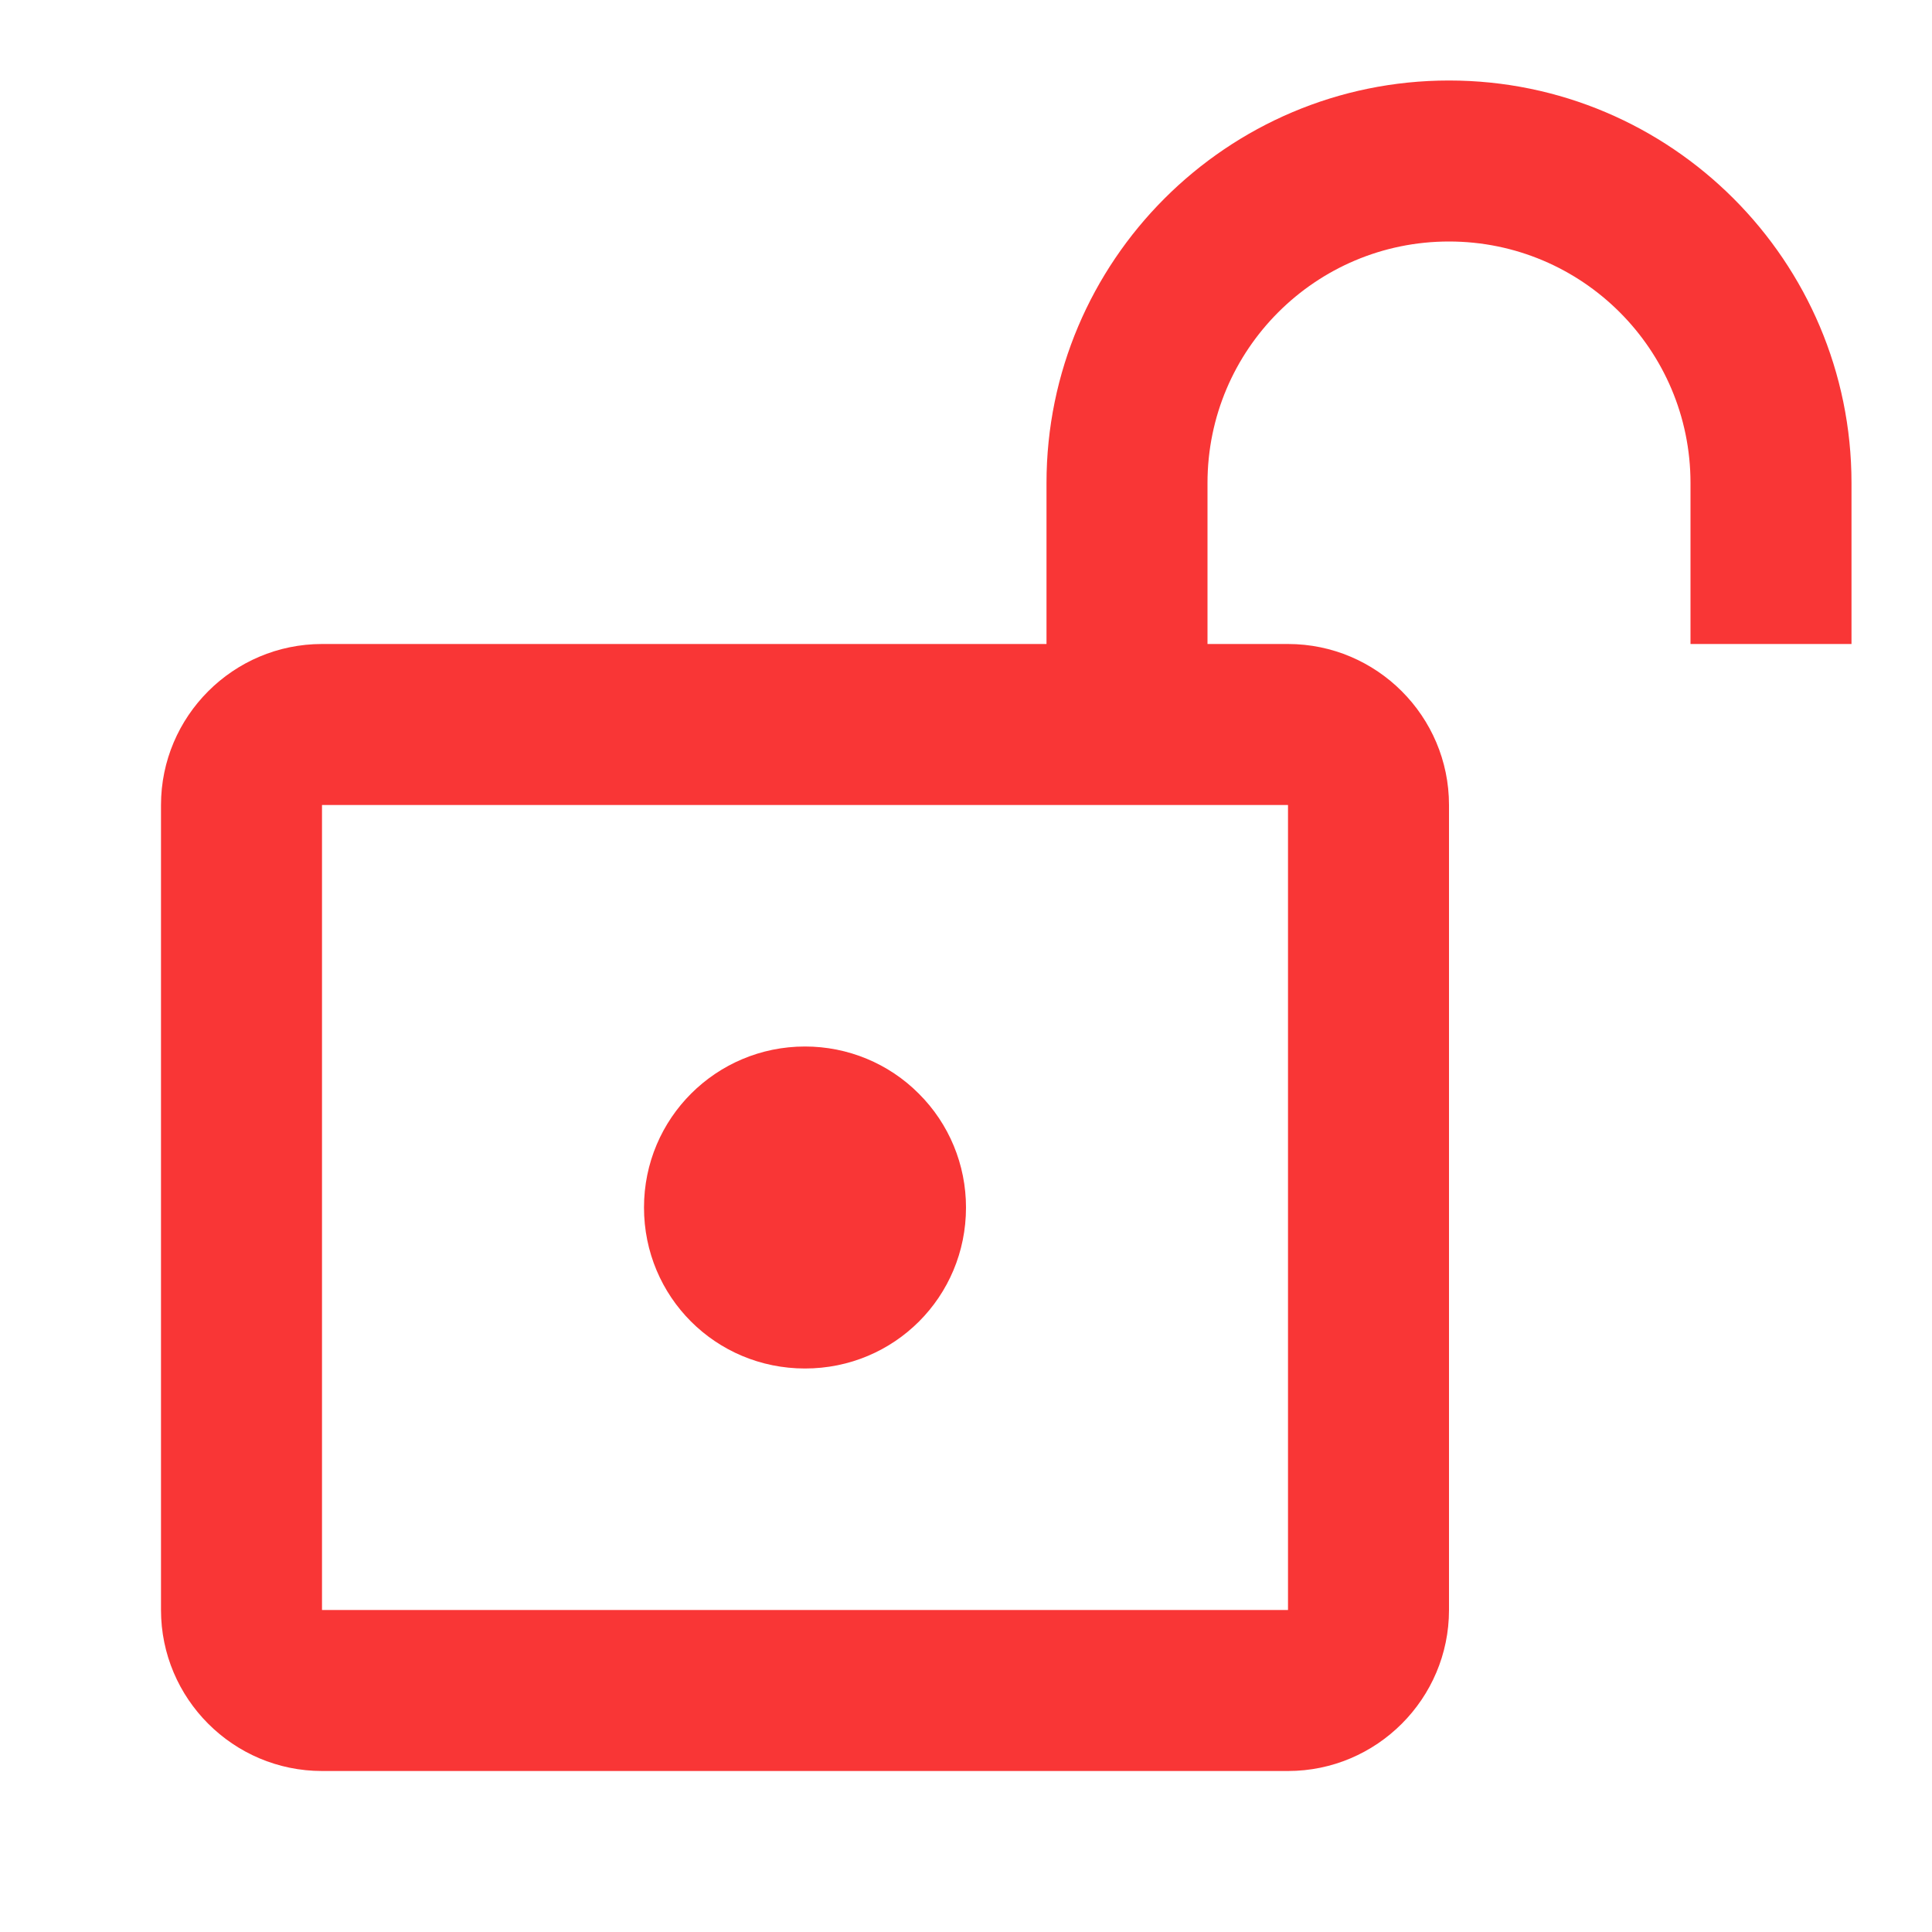 <?xml version="1.0" encoding="UTF-8"?>
<svg xmlns="http://www.w3.org/2000/svg" xmlns:xlink="http://www.w3.org/1999/xlink" width="16px" height="16px" viewBox="0 0 12 12" version="1.1">
<g id="surface1">
<path style=" stroke:none;fill-rule:nonzero;fill:#F93636;fill-opacity:1;" d="M 5 6.5 C 5.266 6.5 5.52 6.605 5.707 6.793 C 5.895 6.98 6 7.234 6 7.5 C 6 8.055 5.555 8.5 5 8.5 C 4.445 8.5 4 8.055 4 7.5 C 4 6.945 4.449 6.5 5 6.5 Z M 9 0.5 C 7.621 0.5 6.5 1.621 6.5 3 L 6.5 4 L 2 4 C 1.449 4 1 4.449 1 5 L 1 10 C 1 10.551 1.449 11 2 11 L 8 11 C 8.551 11 9 10.551 9 10 L 9 5 C 9 4.449 8.551 4 8 4 L 7.5 4 L 7.5 3 C 7.5 2.172 8.172 1.5 9 1.5 C 9.828 1.5 10.5 2.172 10.5 3 L 10.5 4 L 11.5 4 L 11.5 3 C 11.5 1.621 10.379 0.5 9 0.5 Z M 8 5 L 8 10 L 2 10 L 2 5 Z M 8 5 "/>
</g>
</svg>
